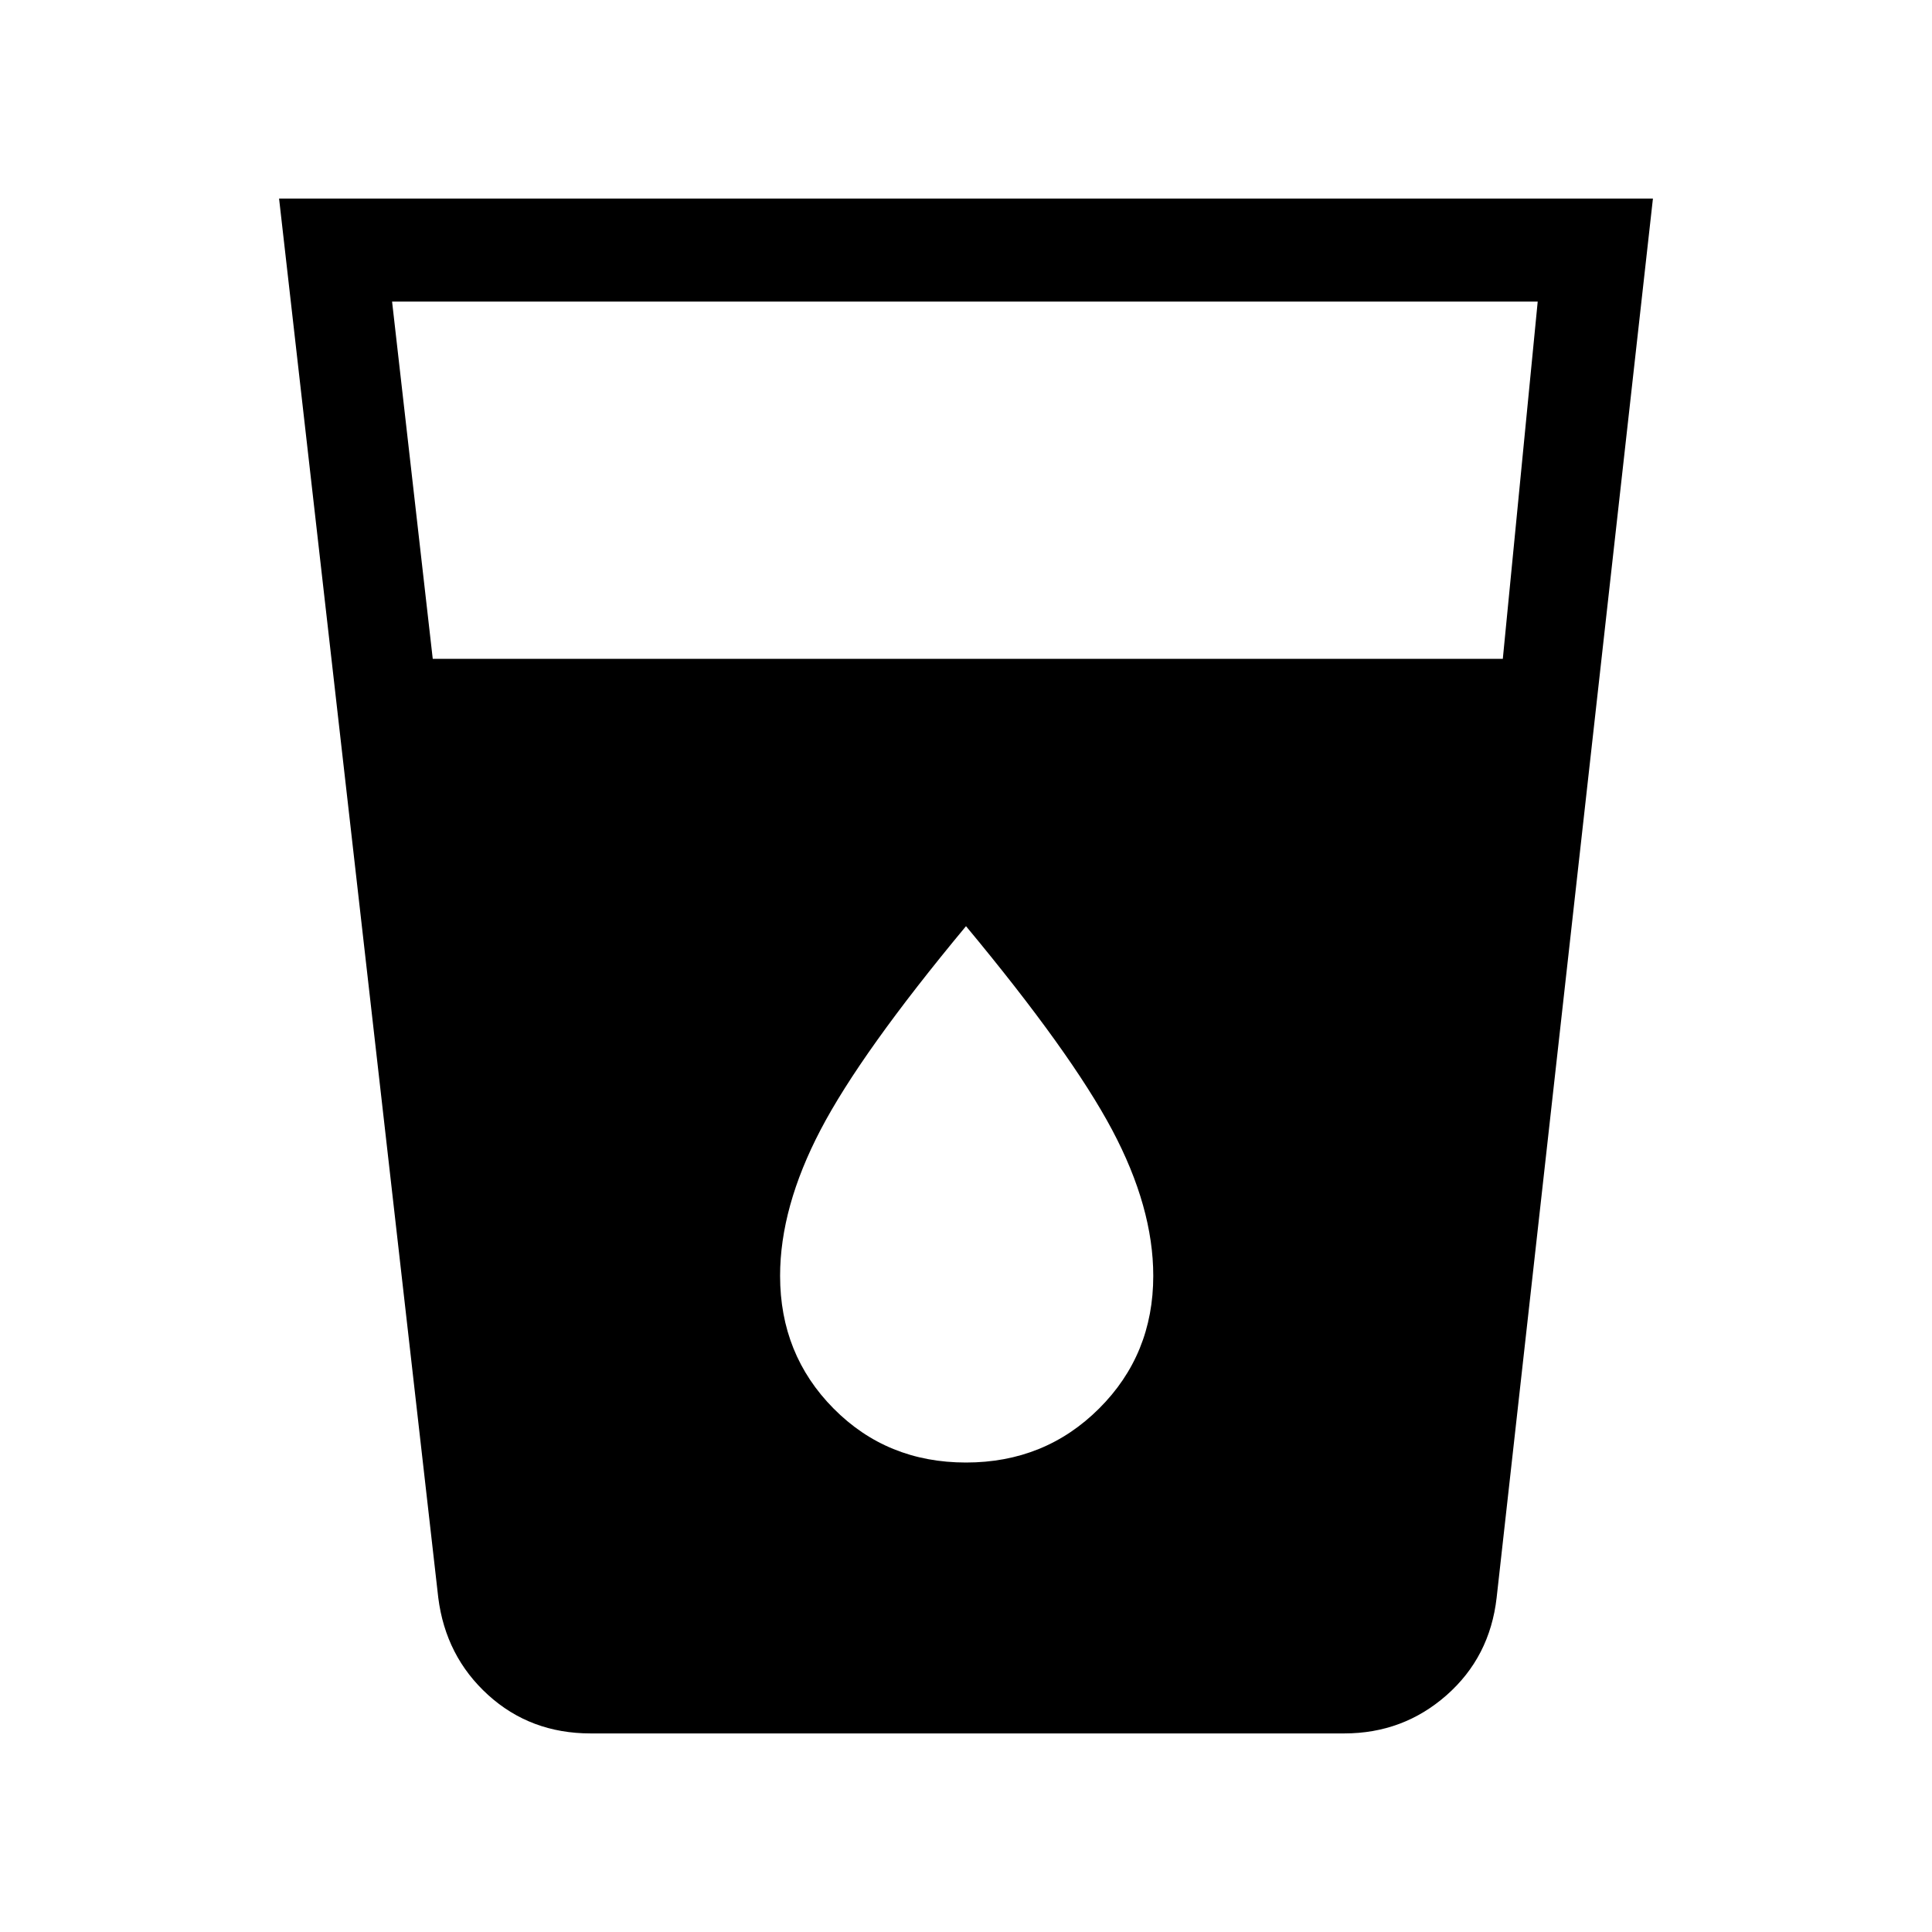 <svg xmlns="http://www.w3.org/2000/svg" height="40" viewBox="0 -960 960 960" width="40"><path d="M293.49-98.67q-29.93 0-50.99-19.15-21.06-19.15-24.73-48.33l-79.1-695.18h682.66l-77.66 695.18q-3.34 29.51-24.9 48.5-21.56 18.98-50.82 18.98H293.49Zm-78.46-533.95h531.71l17.34-177.53H194.82l20.21 177.53ZM480-233.28q39.23 0 66.14-26.84 26.91-26.83 26.91-65.91 0-34.05-20.42-72.5-20.42-38.44-72.63-101.26-52.21 62.82-72.29 101.26-20.09 38.45-20.09 72.5 0 39.08 26.57 65.91 26.58 26.84 65.81 26.84Z"/></svg>
